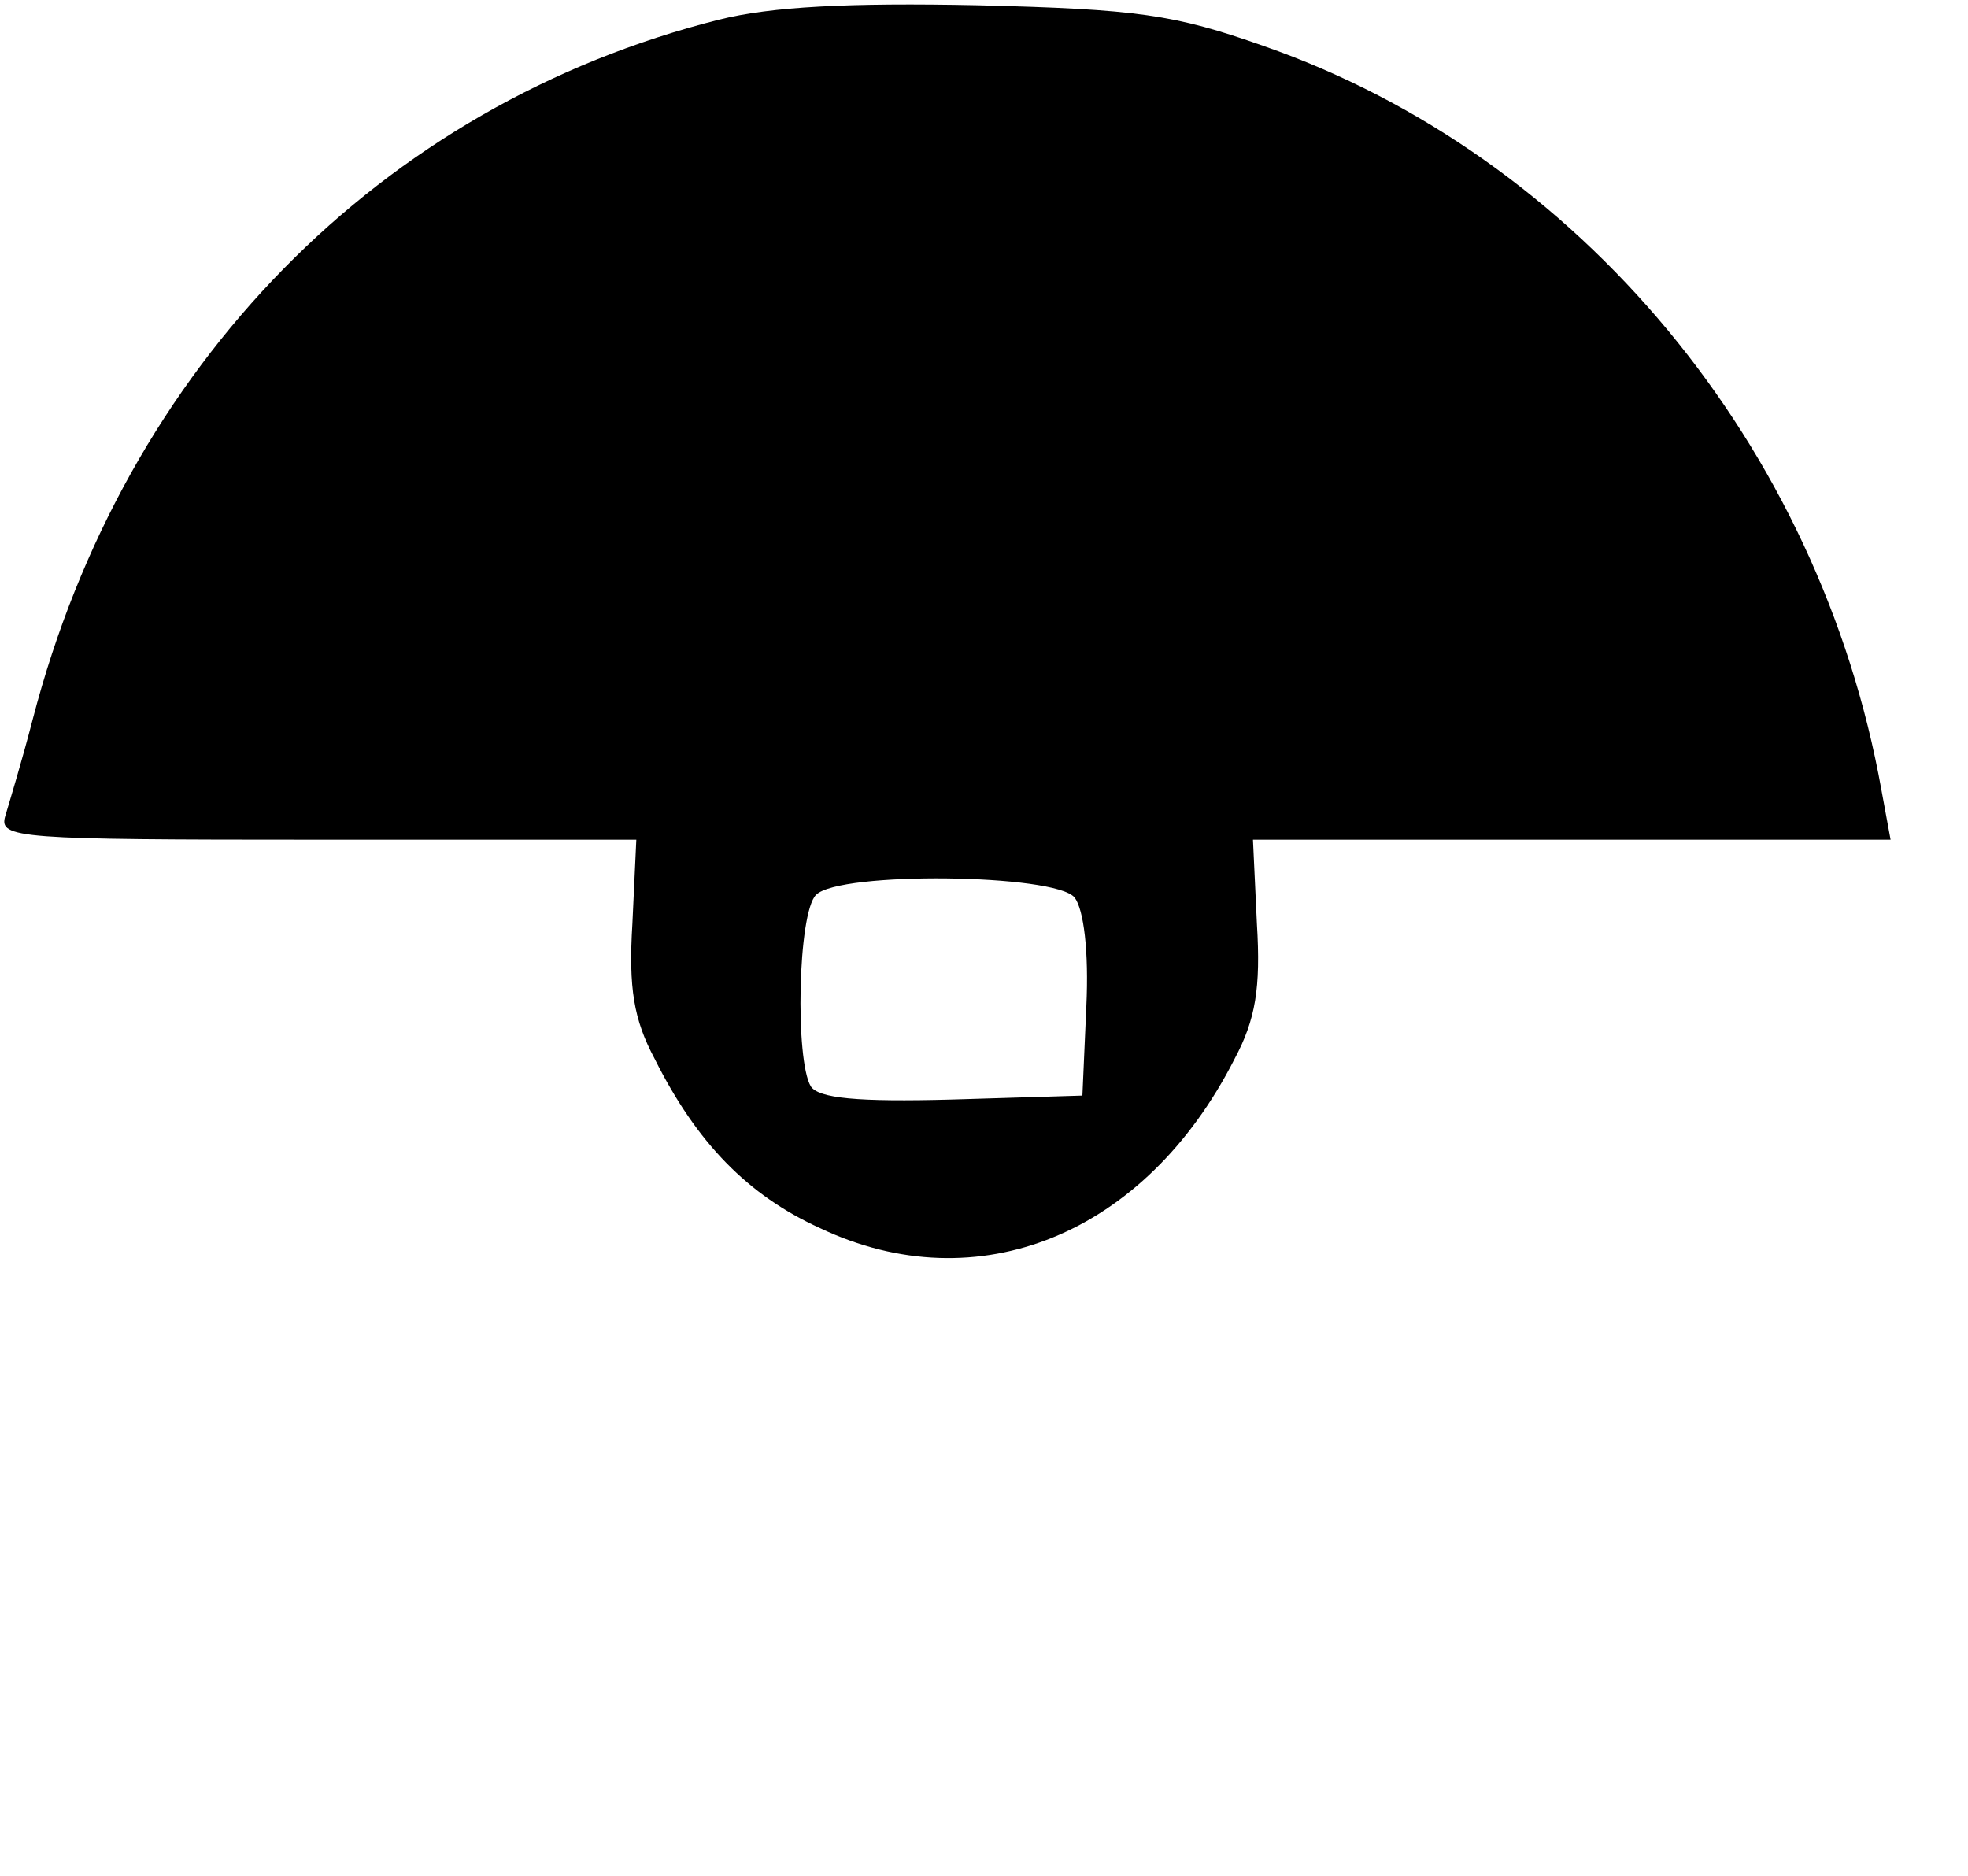 <?xml version="1.0" standalone="no"?>
<!DOCTYPE svg PUBLIC "-//W3C//DTD SVG 20010904//EN"
 "http://www.w3.org/TR/2001/REC-SVG-20010904/DTD/svg10.dtd">
<svg version="1.0" xmlns="http://www.w3.org/2000/svg"
 width="150pt" height="143pt" viewBox="0 0 150 143"
 preserveAspectRatio="xMidYMid meet">
<g transform="translate(0,143) scale(0.1,-0.1)"
fill="#000000" stroke="none">
<path d="M548 1415 c-258 -65 -453 -264 -523 -533 -8 -31 -18 -64 -21 -74 -5
-17 9 -18 238 -18 l243 0 -3 -64 c-3 -49 1 -73 17 -103 32 -64 71 -104 126
-129 120 -57 248 -5 316 129 16 30 20 54 17 103 l-3 64 243 0 243 0 -7 38
c-47 262 -230 483 -471 567 -68 24 -96 28 -218 31 -98 2 -157 -1 -197 -11z
m271 -669 c7 -9 11 -41 9 -83 l-3 -68 -99 -3 c-73 -2 -102 1 -108 10 -12 20
-10 132 4 146 18 18 182 16 197 -2z"/>
</g>
</svg>
